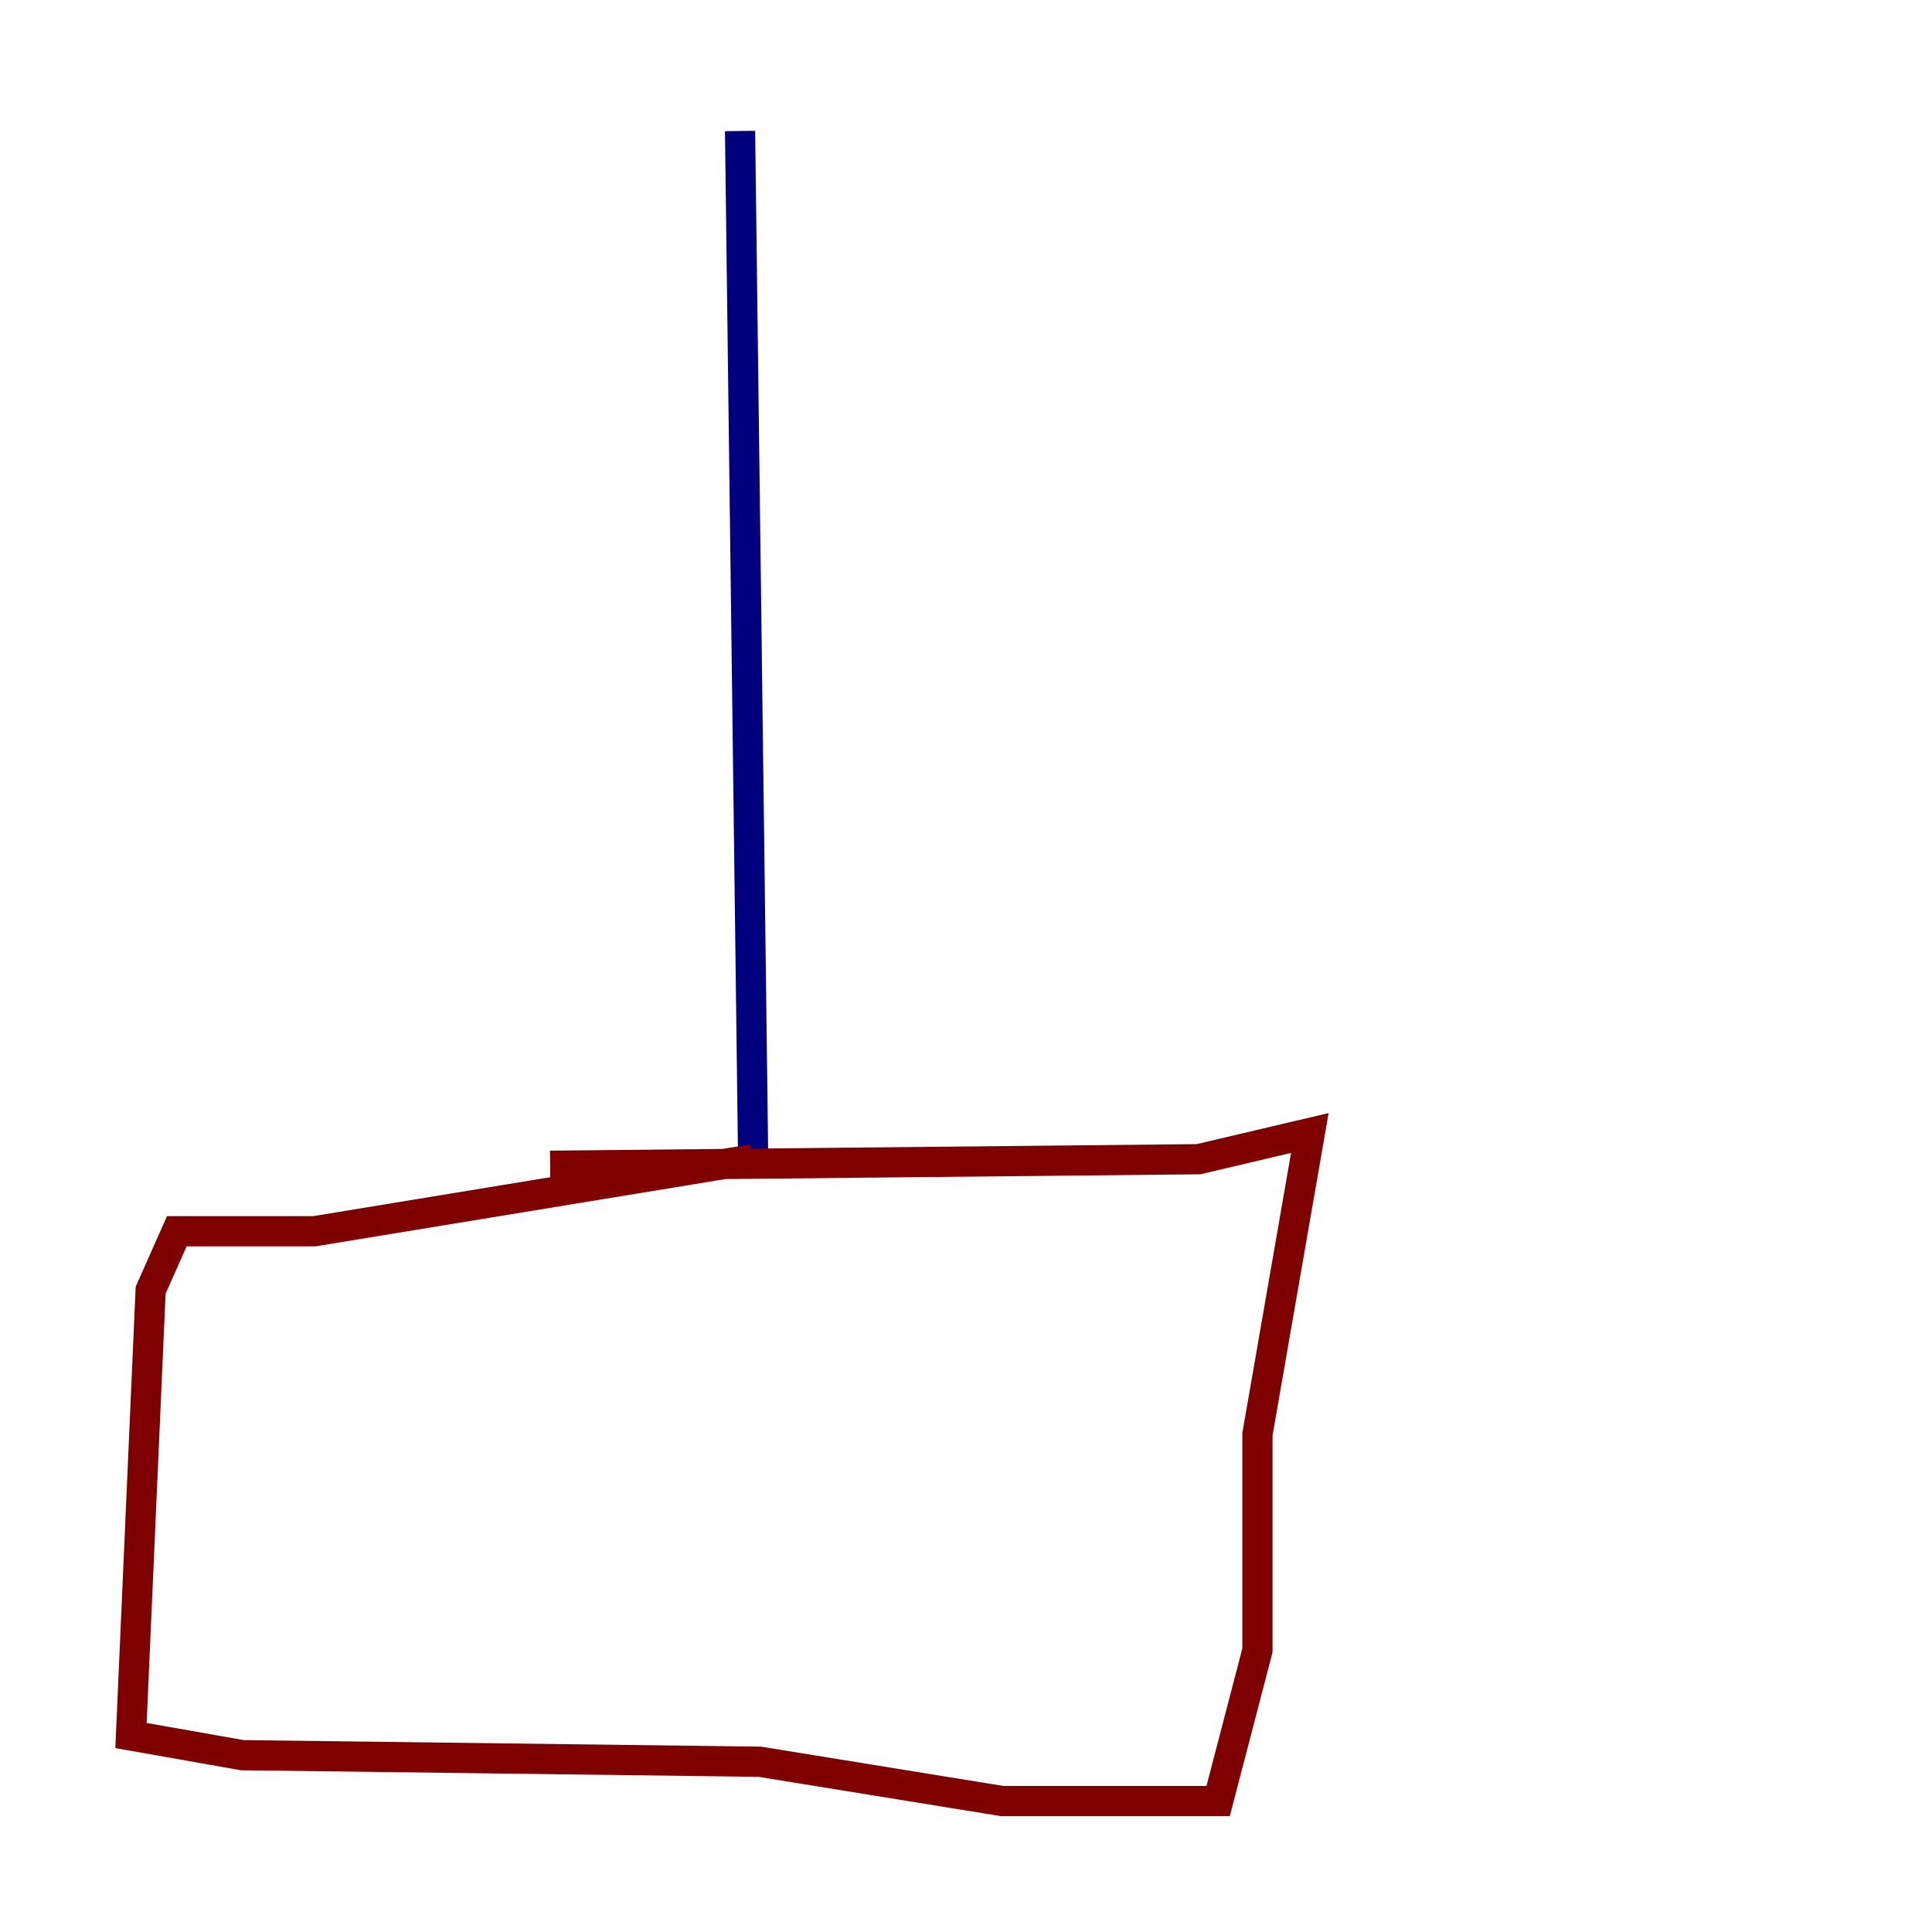 <?xml version="1.0" encoding="utf-8" ?>
<svg baseProfile="tiny" height="128" version="1.2" viewBox="0,0,128,128" width="128" xmlns="http://www.w3.org/2000/svg" xmlns:ev="http://www.w3.org/2001/xml-events" xmlns:xlink="http://www.w3.org/1999/xlink"><defs /><polyline fill="none" points="49.031,8.678 49.898,76.8" stroke="#00007f" stroke-width="2" /><polyline fill="none" points="49.898,76.8 20.827,81.573 11.715,81.573 9.98,85.478 8.678,114.983 16.054,116.285 50.332,116.719 66.386,119.322 80.705,119.322 83.308,109.342 83.308,95.024 86.78,75.064 79.403,76.8 36.447,77.234" stroke="#7f0000" stroke-width="2" /></svg>